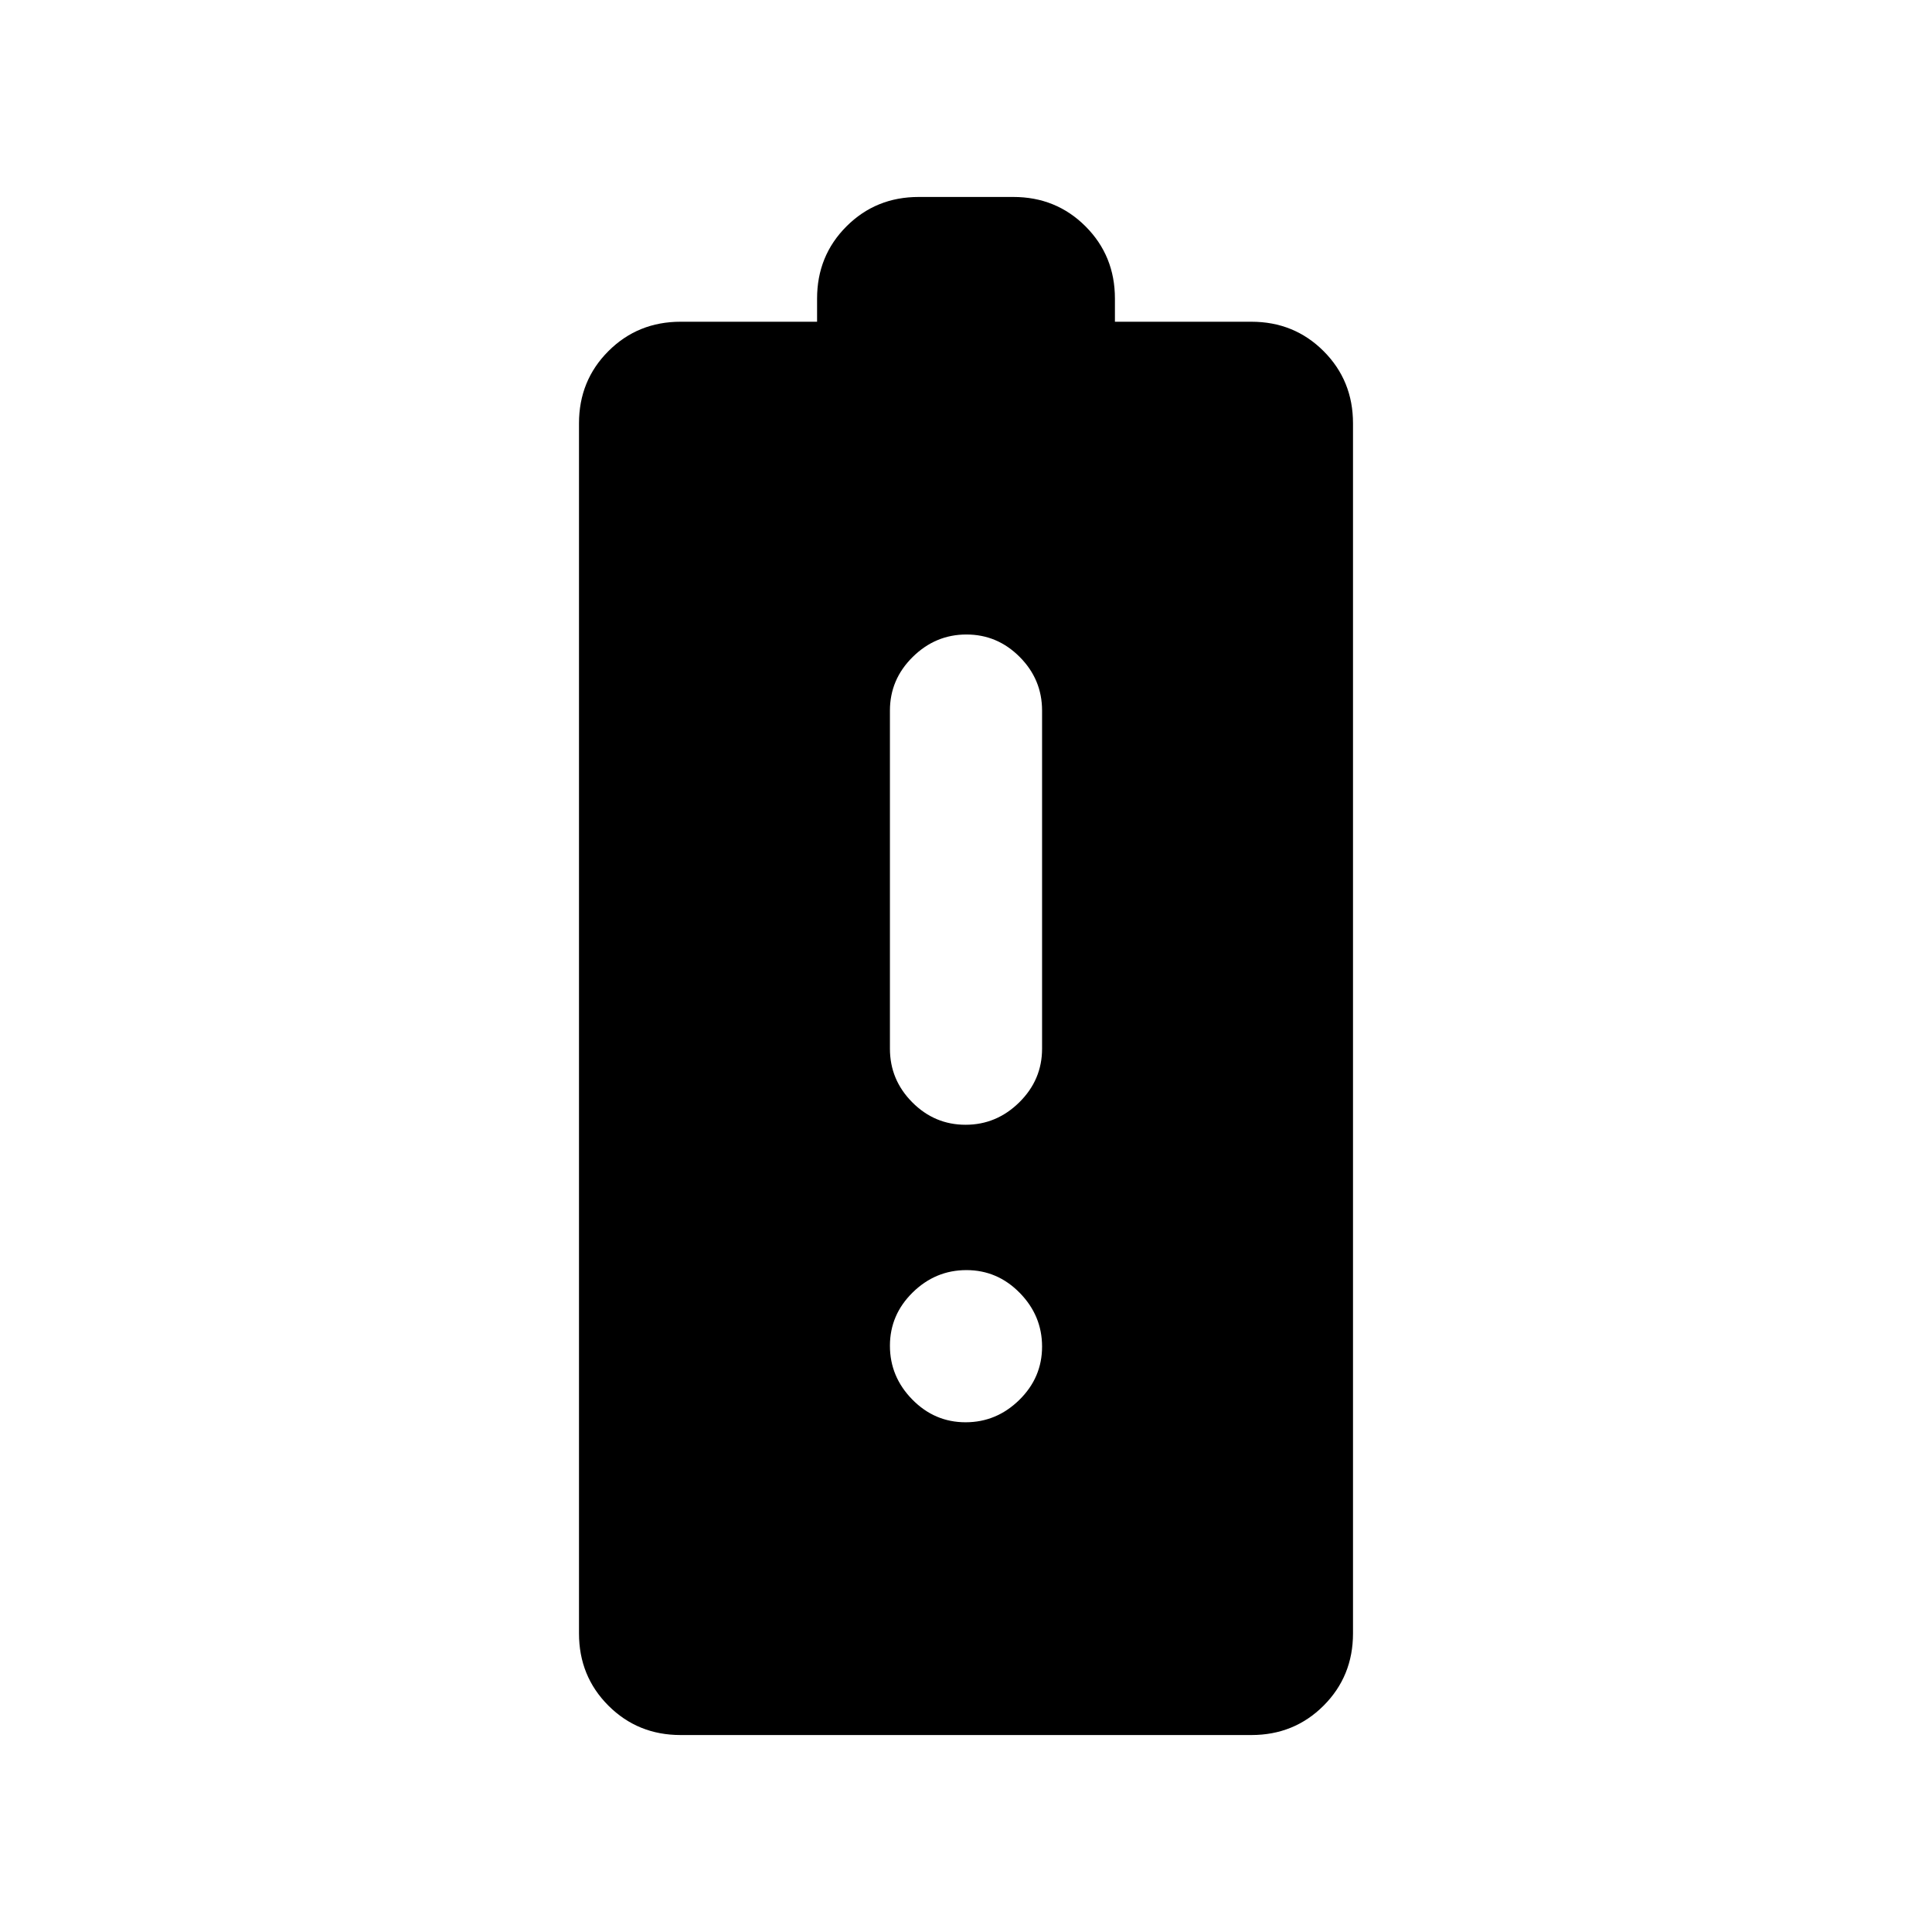 <svg xmlns="http://www.w3.org/2000/svg" height="20" viewBox="0 -960 960 960" width="20"><path d="M338.2-97.87q-21.28 0-35.89-14.61t-14.61-35.89v-601.26q0-21.28 14.61-35.89t35.89-14.61H406v-11.5q0-21.28 14.61-35.89t35.89-14.61h47q21.28 0 35.89 14.61T554-811.63v11.5h67.8q21.28 0 35.89 14.61t14.61 35.89v601.26q0 21.28-14.61 35.89T621.8-97.87H338.2Zm141.59-303.24q15.38 0 26.7-11.16 11.31-11.17 11.31-26.64v-168q0-15.48-11.1-26.64-11.1-11.17-26.49-11.17-15.38 0-26.7 11.17-11.31 11.16-11.31 26.64v168q0 15.47 11.1 26.64 11.1 11.16 26.49 11.16Zm0 147.83q15.38 0 26.7-11.11 11.31-11.1 11.31-26.49 0-15.38-11.1-26.7-11.1-11.31-26.49-11.31-15.38 0-26.7 11.1-11.31 11.11-11.31 26.49 0 15.39 11.1 26.7 11.1 11.32 26.49 11.32Z"/></svg>